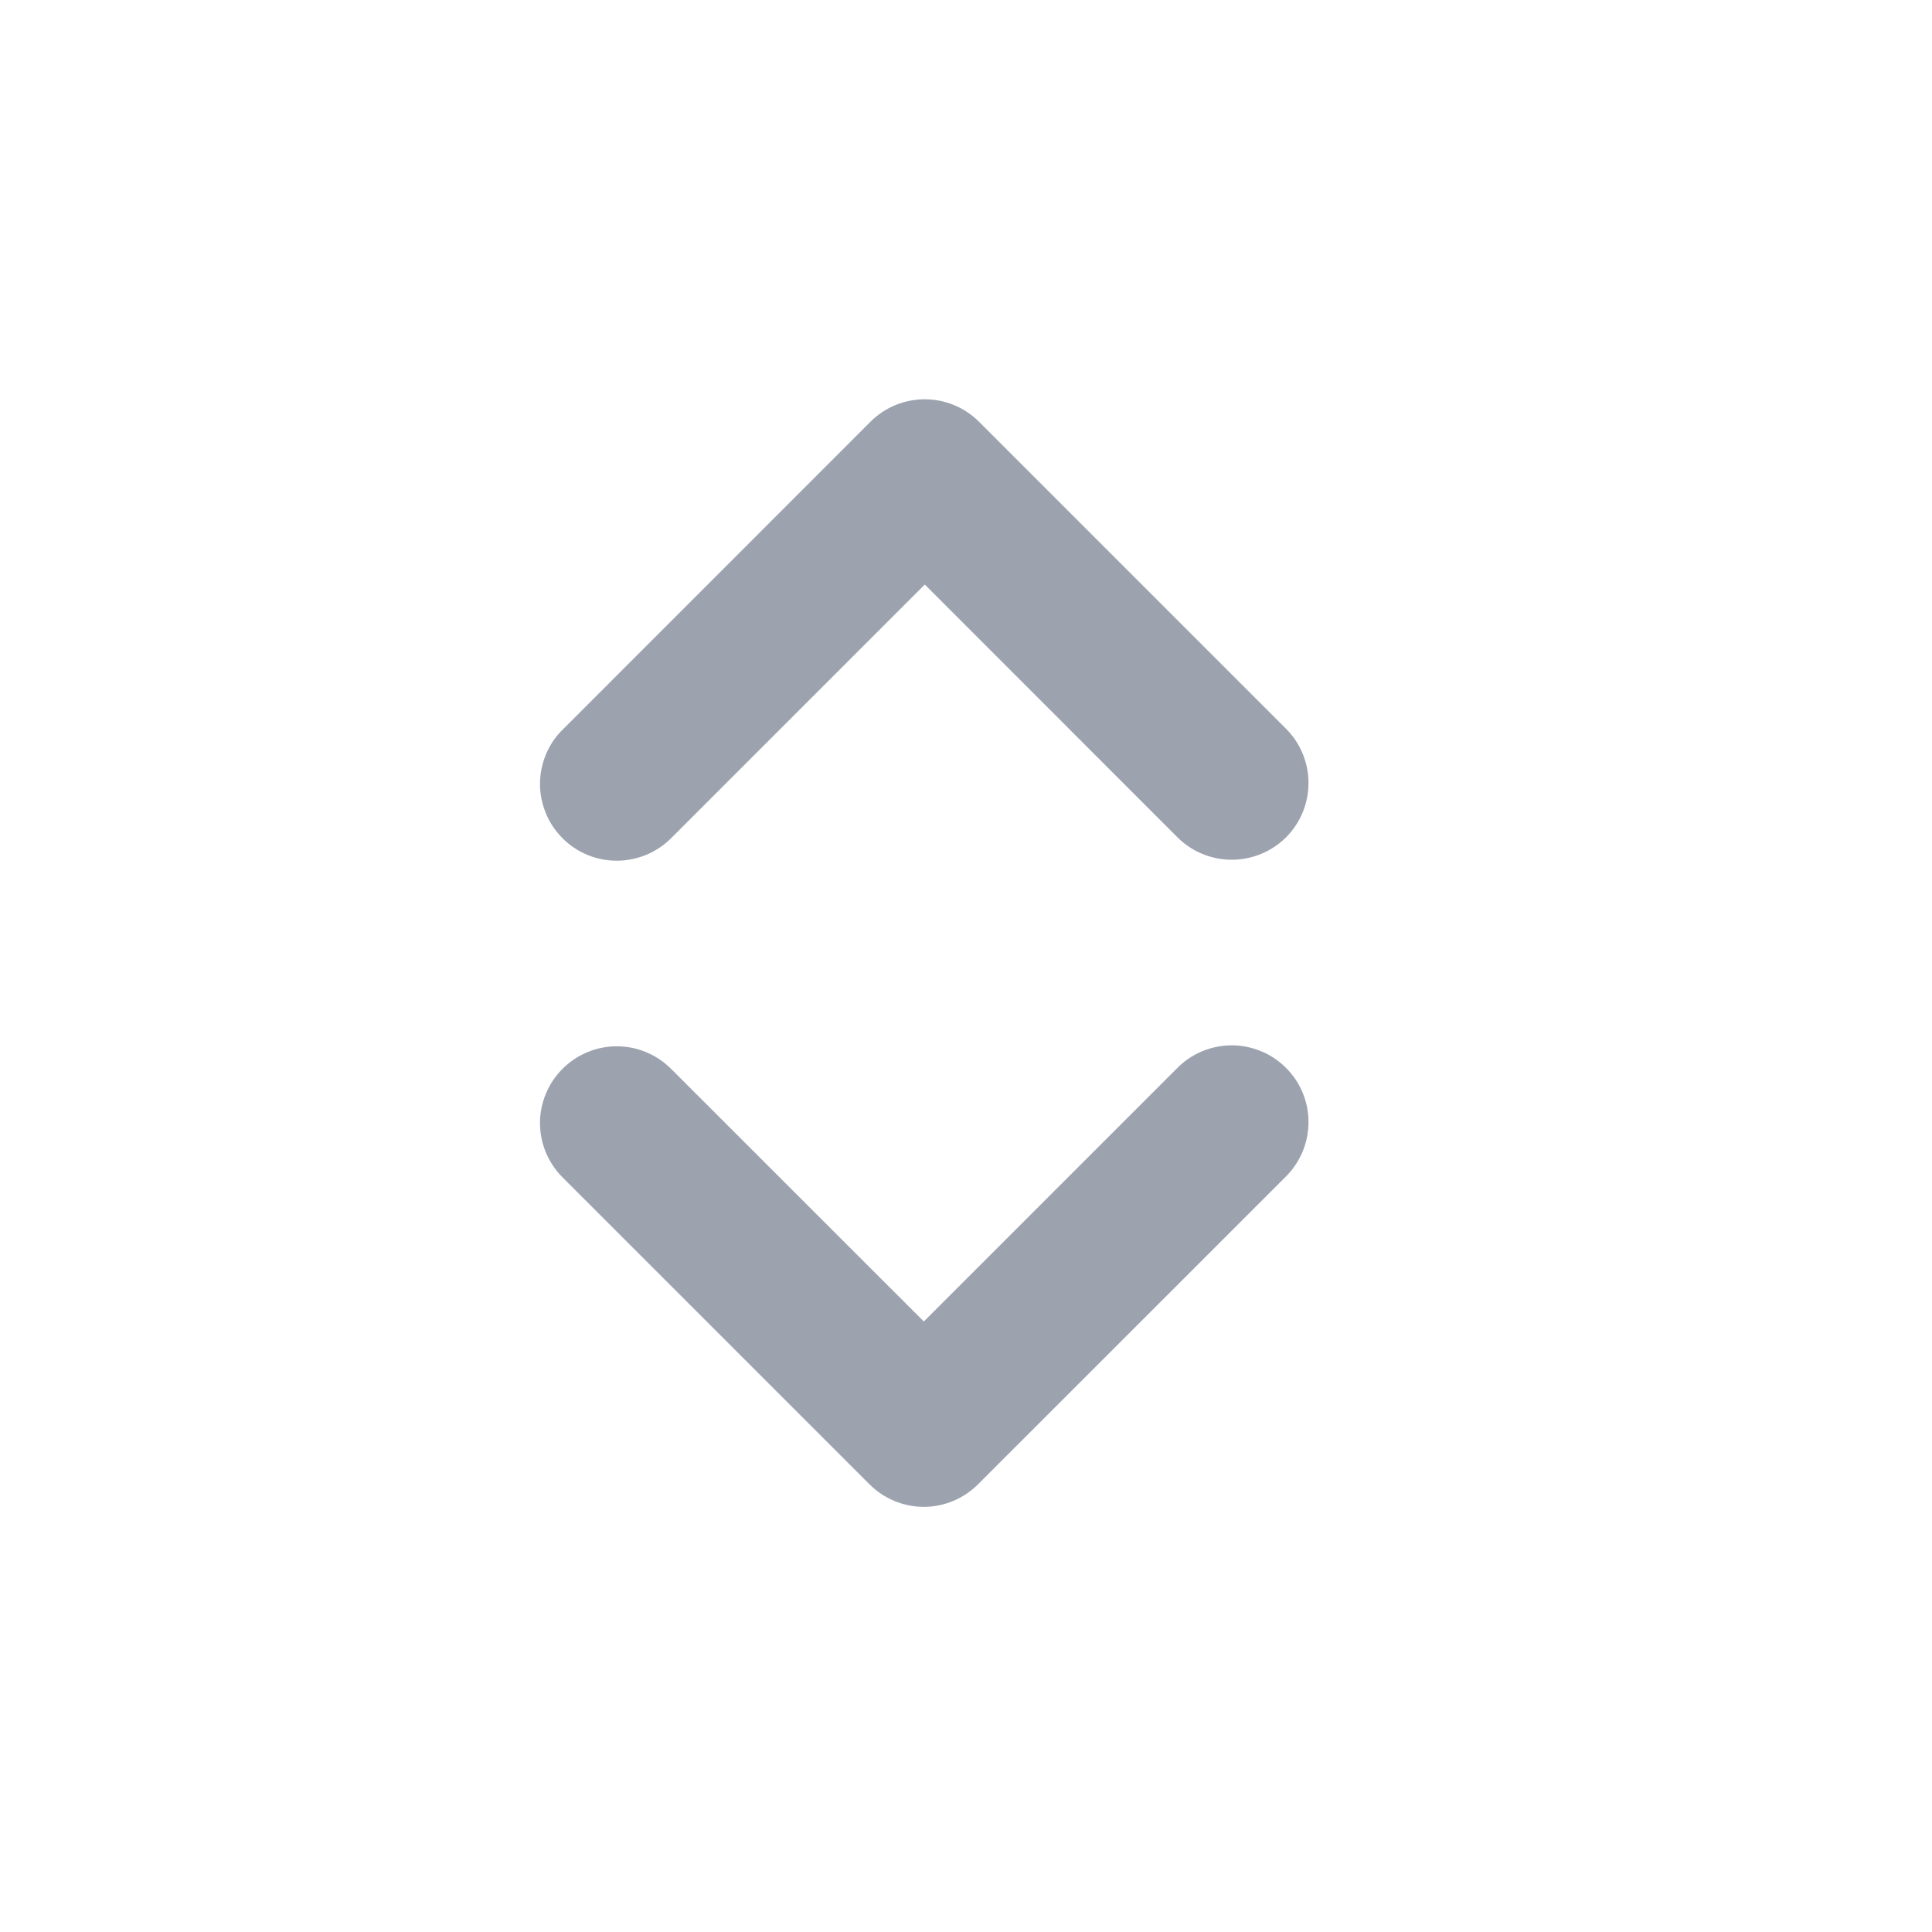 <svg width="18" height="18" viewBox="0 0 18 18" fill="none" xmlns="http://www.w3.org/2000/svg">
<path fill-rule="evenodd" clip-rule="evenodd" d="M5.241 9.958C5.375 9.824 5.557 9.748 5.746 9.748C5.936 9.748 6.118 9.824 6.252 9.958L8.607 12.312L10.961 9.958C11.027 9.889 11.106 9.835 11.194 9.797C11.281 9.76 11.375 9.74 11.47 9.739C11.565 9.738 11.659 9.757 11.747 9.793C11.835 9.828 11.914 9.882 11.981 9.949C12.049 10.016 12.102 10.096 12.138 10.184C12.174 10.271 12.192 10.366 12.191 10.461C12.19 10.556 12.17 10.649 12.133 10.737C12.095 10.824 12.041 10.903 11.973 10.969L9.112 13.829C8.978 13.963 8.796 14.039 8.607 14.039C8.417 14.039 8.235 13.963 8.101 13.829L5.241 10.969C5.107 10.835 5.031 10.653 5.031 10.463C5.031 10.274 5.107 10.092 5.241 9.958Z" fill="#9CA3AF"/>
<path fill-rule="evenodd" clip-rule="evenodd" d="M11.982 7.801C11.847 7.935 11.666 8.01 11.476 8.01C11.286 8.01 11.104 7.935 10.97 7.801L8.616 5.446L6.261 7.801C6.195 7.869 6.116 7.923 6.029 7.961C5.941 7.998 5.848 8.018 5.753 8.019C5.658 8.02 5.563 8.002 5.476 7.966C5.388 7.93 5.308 7.877 5.241 7.81C5.174 7.742 5.12 7.663 5.085 7.575C5.049 7.487 5.03 7.393 5.031 7.298C5.032 7.203 5.052 7.109 5.089 7.022C5.127 6.934 5.181 6.855 5.25 6.79L8.11 3.929C8.244 3.795 8.426 3.72 8.616 3.72C8.805 3.72 8.987 3.795 9.121 3.929L11.982 6.79C12.116 6.924 12.191 7.105 12.191 7.295C12.191 7.485 12.116 7.667 11.982 7.801Z" fill="#9CA3AF"/>
</svg>
